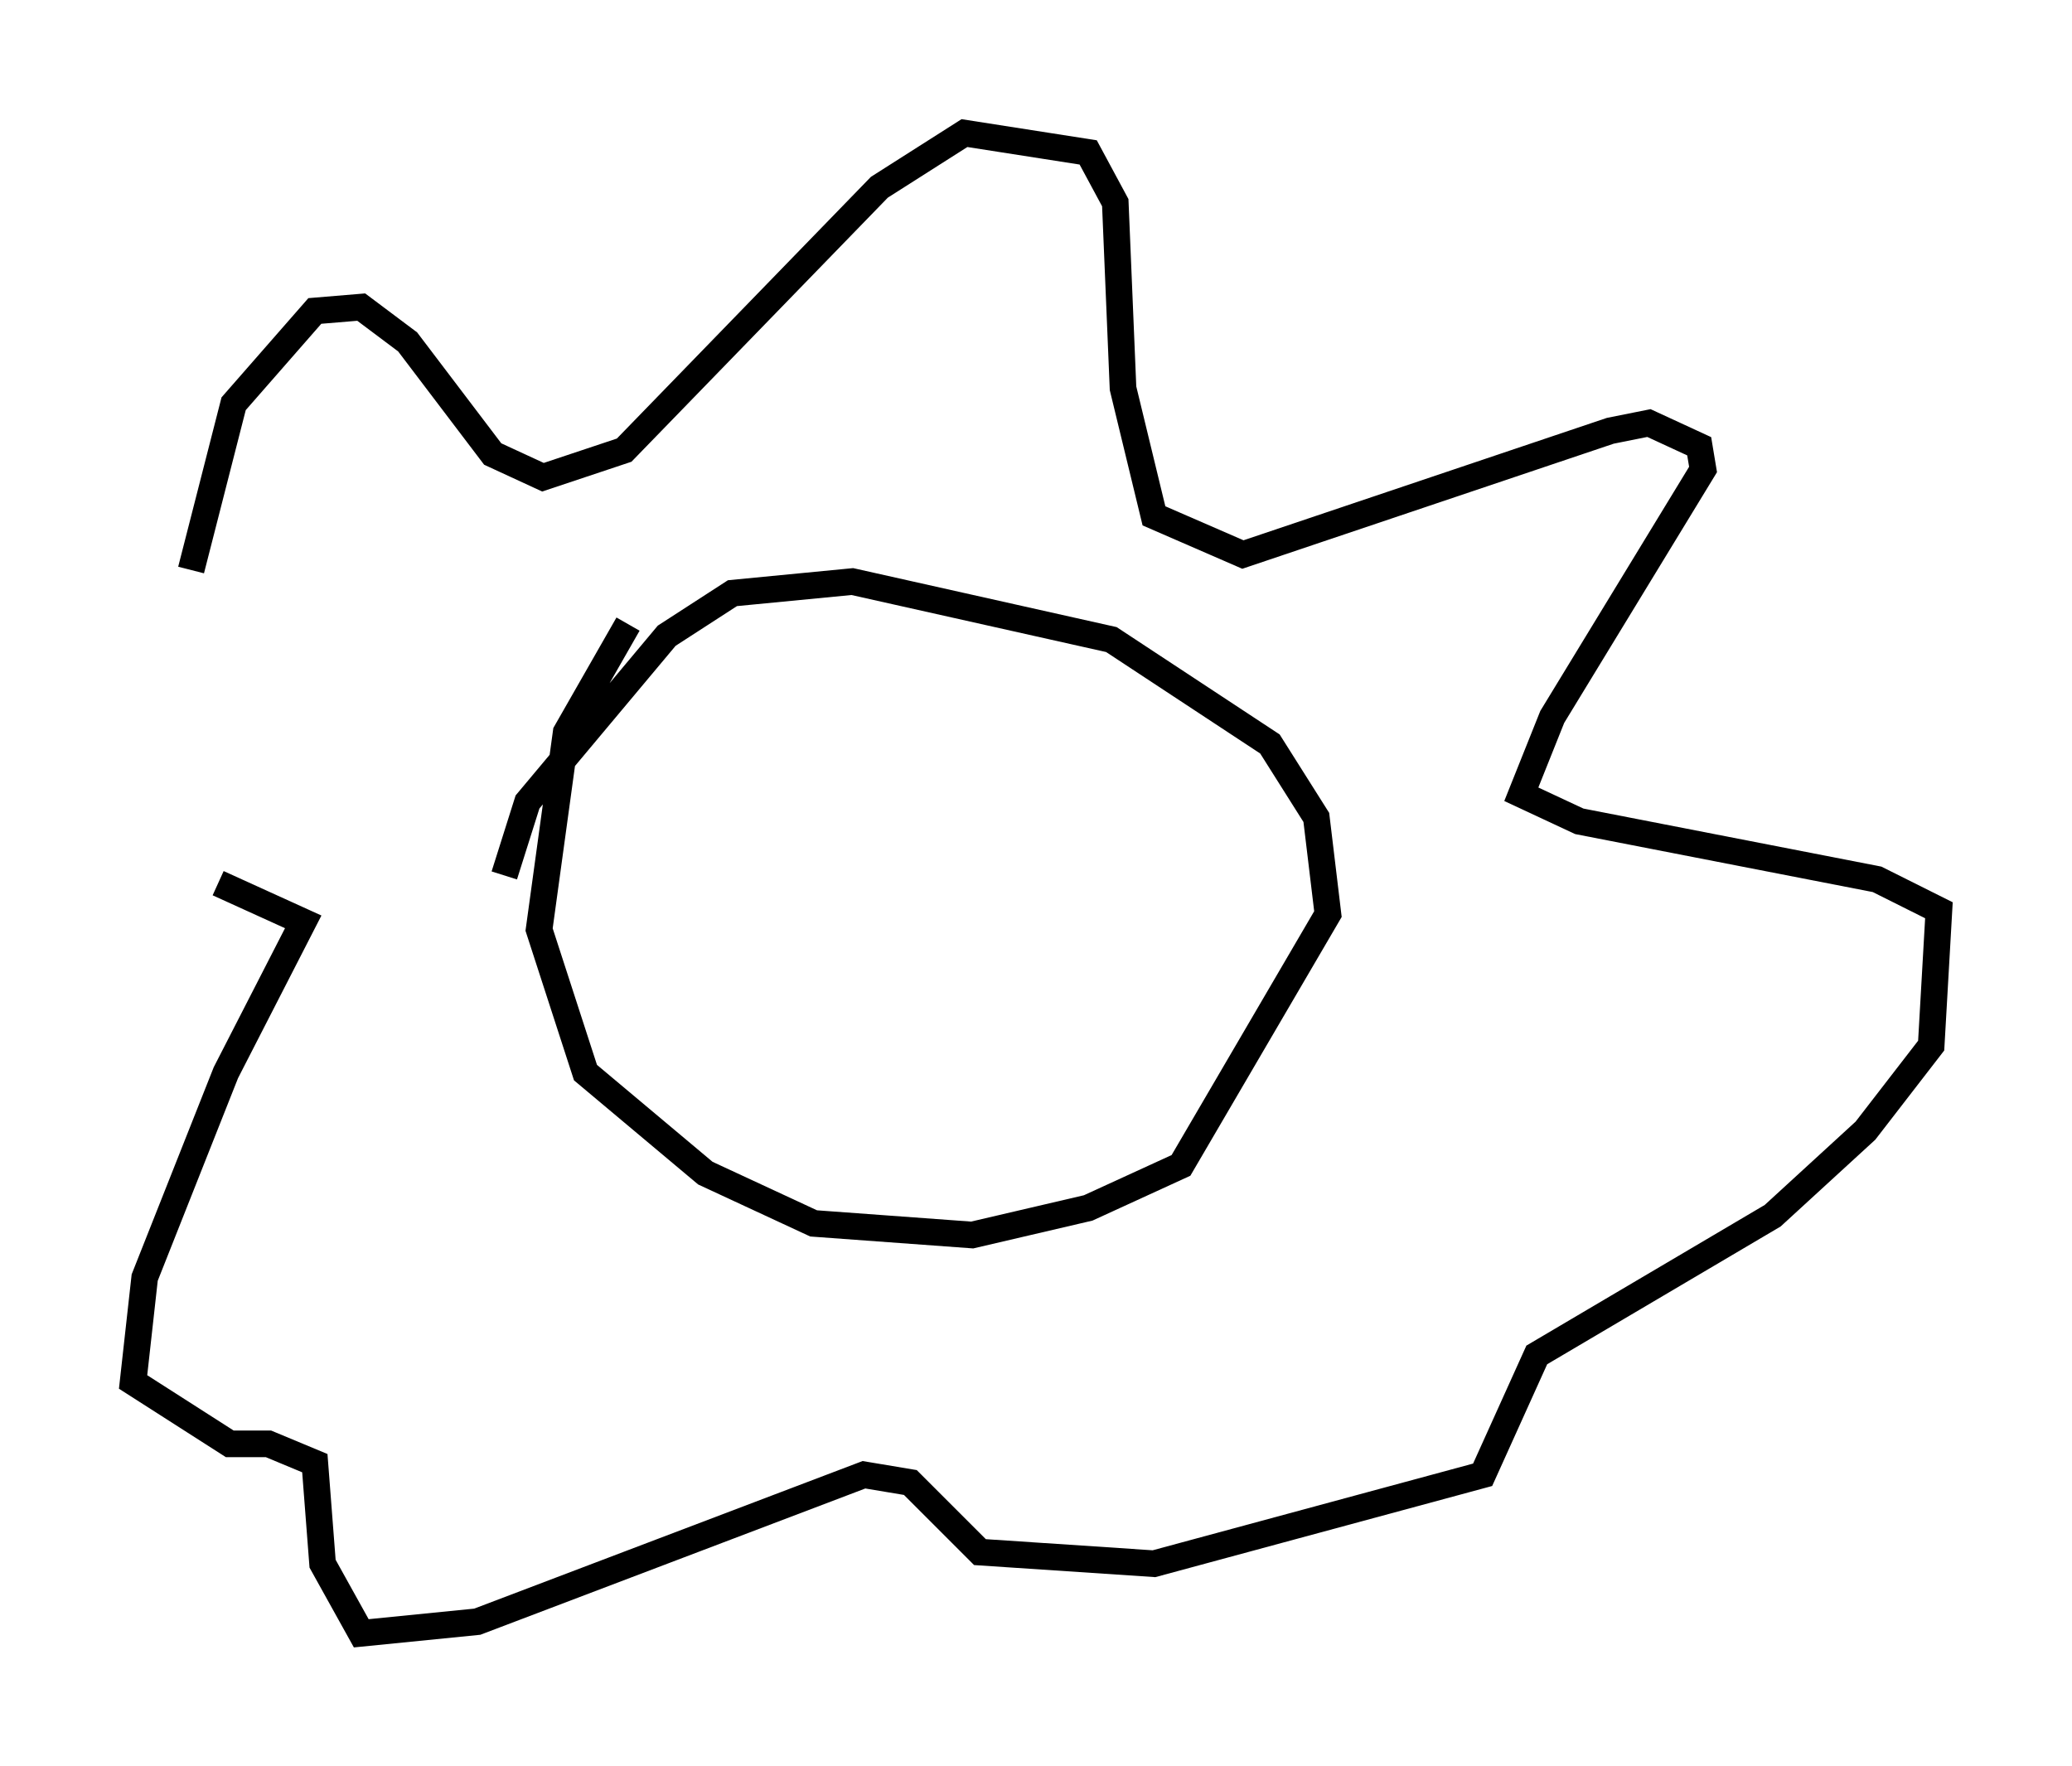 <?xml version="1.0" encoding="utf-8" ?>
<svg baseProfile="full" height="66.357" version="1.1" width="77.832" xmlns="http://www.w3.org/2000/svg" xmlns:ev="http://www.w3.org/2001/xml-events" xmlns:xlink="http://www.w3.org/1999/xlink"><defs /><rect fill="white" height="66.357" width="77.832" x="0" y="0" /><path d="M7.469, 34.341 m-0.291, -12.927 l1.598, -6.246 3.05, -3.486 l1.743, -0.145 1.743, 1.307 l3.196, 4.212 1.888, 0.872 l3.05, -1.017 9.587, -9.877 l3.196, -2.034 4.648, 0.726 l1.017, 1.888 0.291, 6.972 l1.162, 4.793 3.341, 1.453 l13.799, -4.648 1.453, -0.291 l1.888, 0.872 0.145, 0.872 l-5.665, 9.296 -1.162, 2.905 l2.179, 1.017 11.184, 2.179 l2.324, 1.162 -0.291, 5.084 l-2.469, 3.196 -3.486, 3.196 l-8.86, 5.229 -2.034, 4.503 l-12.346, 3.341 -6.536, -0.436 l-2.615, -2.615 -1.743, -0.291 l-14.525, 5.52 -4.358, 0.436 l-1.453, -2.615 -0.291, -3.777 l-1.743, -0.726 -1.453, 0.0 l-3.631, -2.324 0.436, -3.922 l3.05, -7.698 2.905, -5.665 l-3.196, -1.453 m10.749, -0.291 l0.872, -2.76 5.229, -6.246 l2.469, -1.598 4.503, -0.436 l9.732, 2.179 5.955, 3.922 l1.743, 2.76 0.436, 3.631 l-5.52, 9.441 -3.486, 1.598 l-4.358, 1.017 -5.955, -0.436 l-4.067, -1.888 -4.503, -3.777 l-1.743, -5.374 1.017, -7.408 l2.324, -4.067 m4.067, 5.955 l0.0, 0.0 " fill="none" stroke="black" stroke-width="1" /></svg>